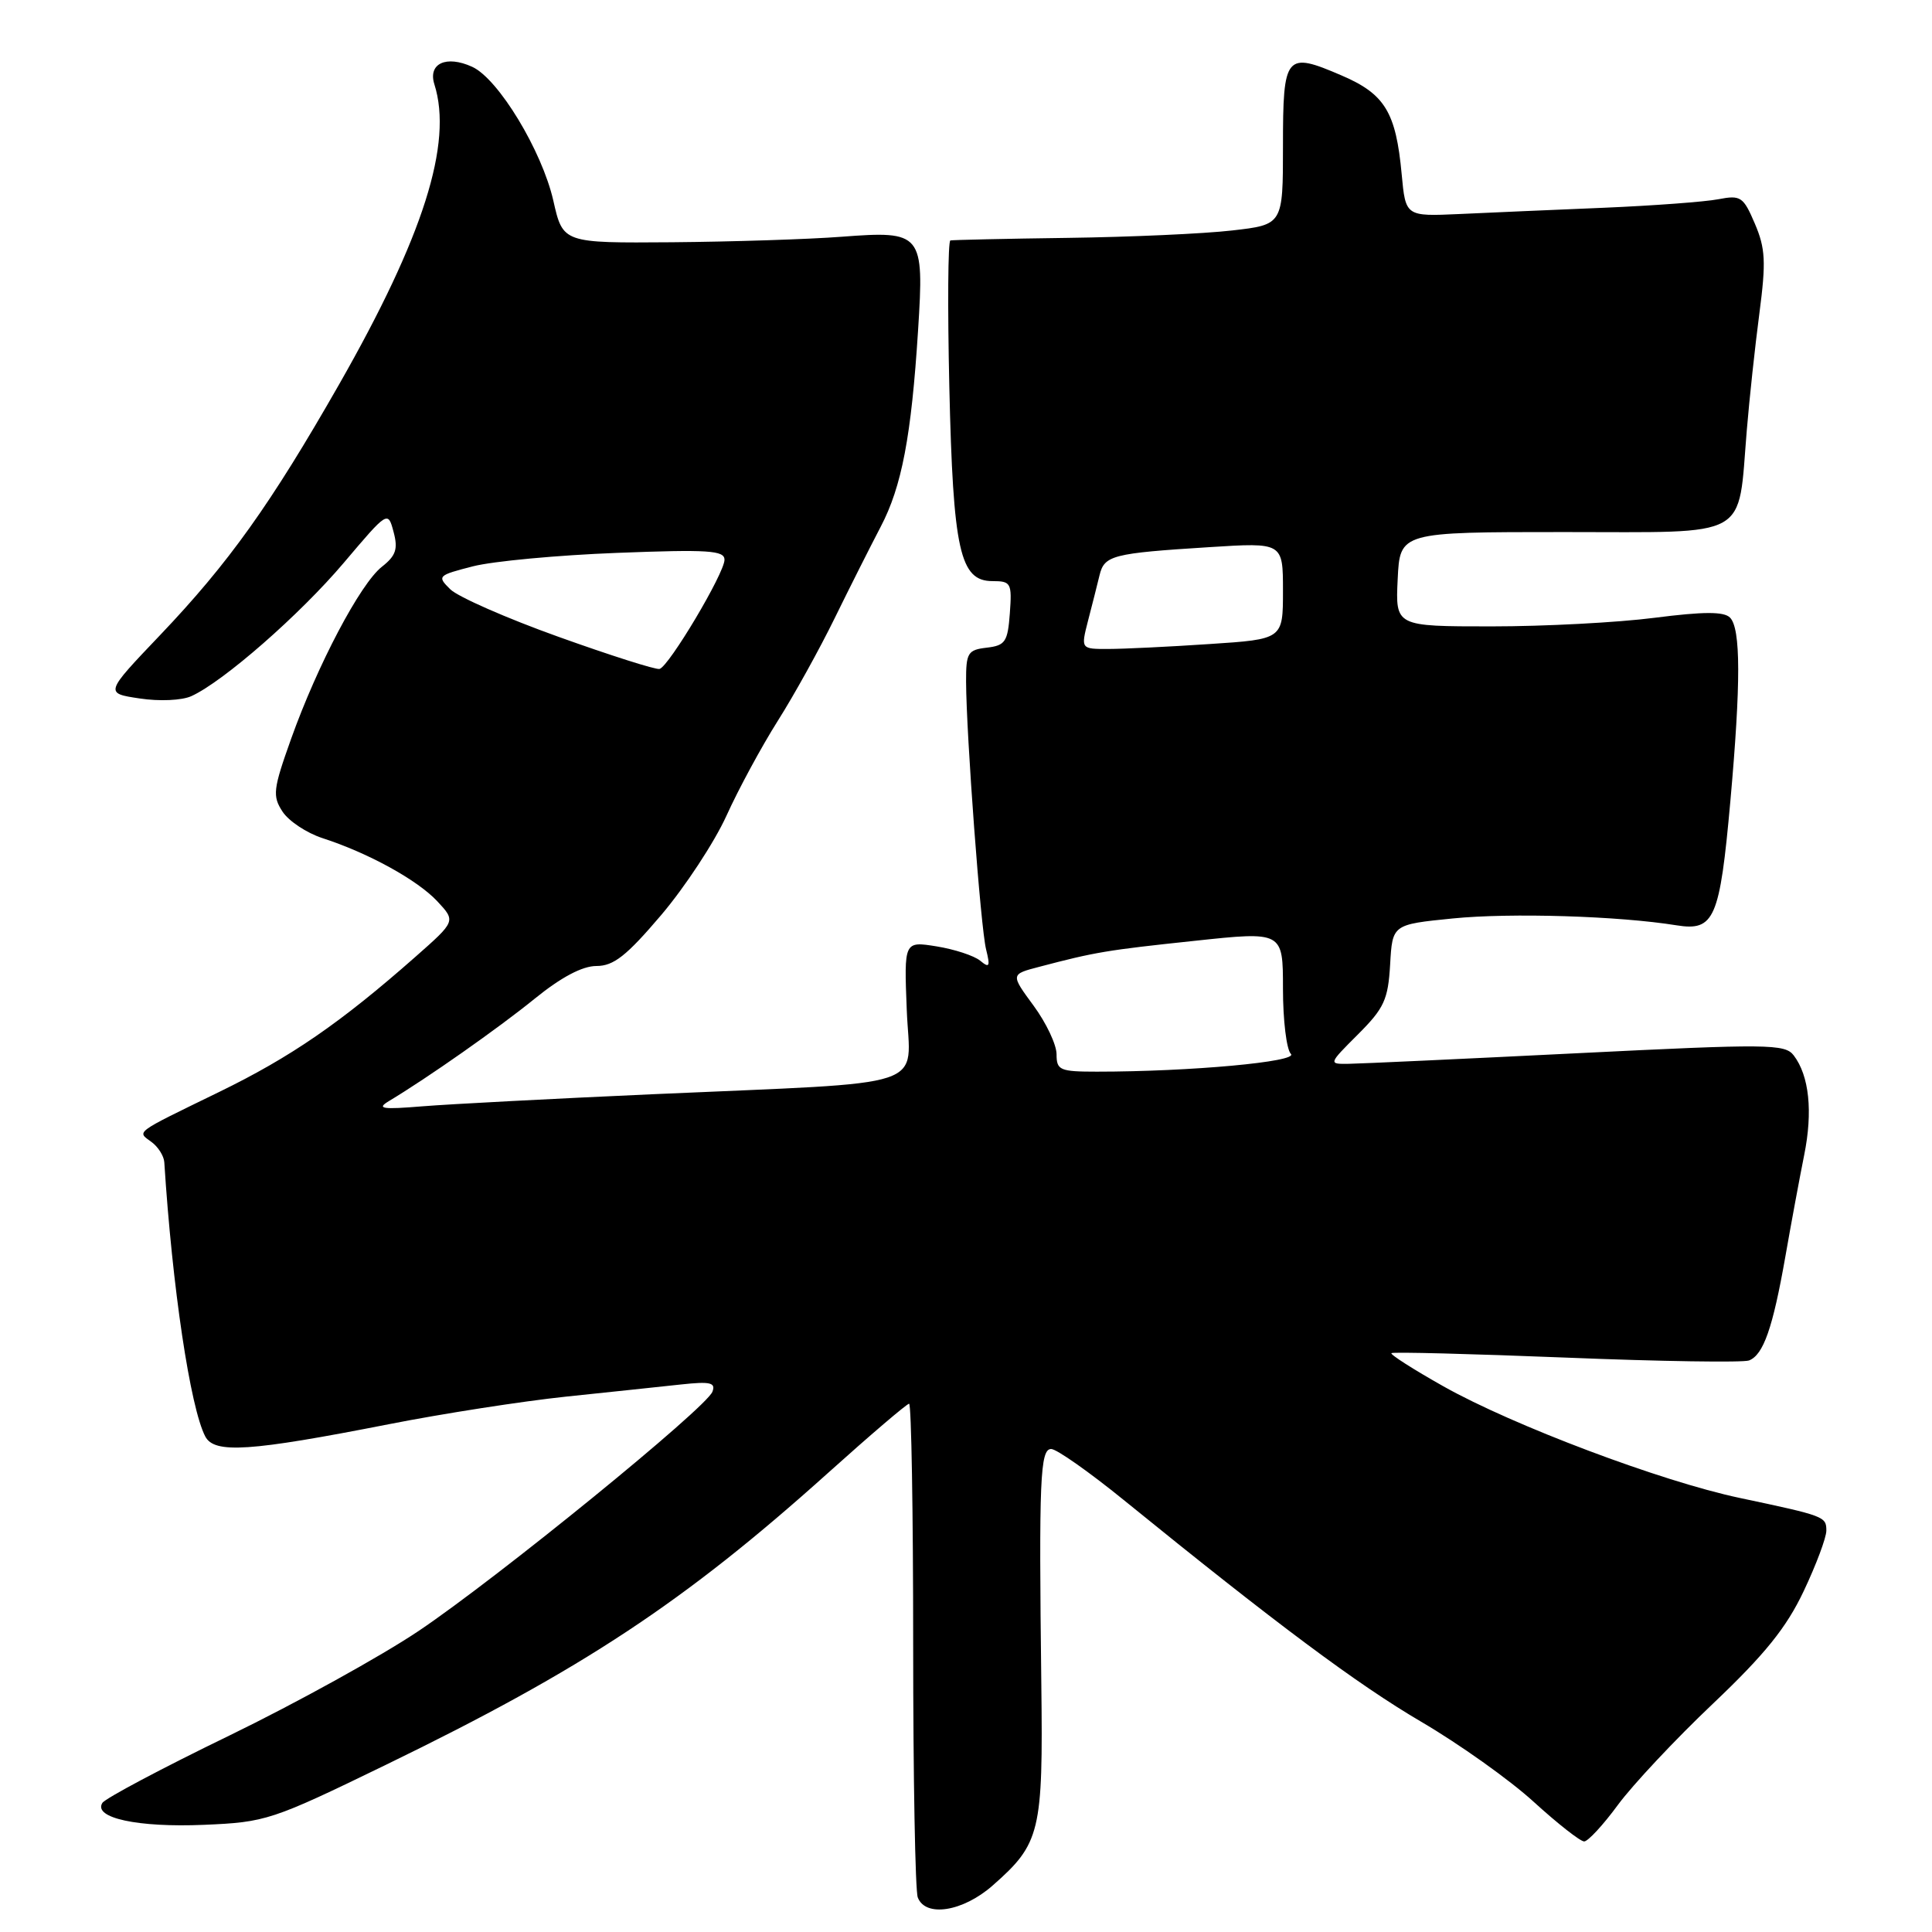 <?xml version="1.0" encoding="UTF-8" standalone="no"?>
<!DOCTYPE svg PUBLIC "-//W3C//DTD SVG 1.1//EN" "http://www.w3.org/Graphics/SVG/1.1/DTD/svg11.dtd" >
<svg xmlns="http://www.w3.org/2000/svg" xmlns:xlink="http://www.w3.org/1999/xlink" version="1.1" viewBox="0 0 256 256">
 <g >
 <path fill="currentColor"
d=" M 131.52 249.85 C 137.86 244.28 138.22 242.79 137.98 223.11 C 137.65 195.96 137.82 192.00 139.29 192.00 C 140.00 192.00 144.32 195.04 148.89 198.75 C 169.20 215.24 179.83 223.16 188.33 228.15 C 193.35 231.09 200.06 235.86 203.22 238.75 C 206.39 241.64 209.40 244.00 209.91 244.00 C 210.41 244.00 212.43 241.82 214.38 239.16 C 216.34 236.50 222.00 230.46 226.97 225.75 C 233.87 219.20 236.71 215.67 239.00 210.83 C 240.65 207.35 242.00 203.74 242.00 202.82 C 242.00 200.95 241.79 200.87 230.50 198.48 C 220.14 196.29 200.47 188.88 191.27 183.70 C 187.29 181.46 184.19 179.48 184.37 179.30 C 184.54 179.12 194.96 179.39 207.51 179.89 C 220.07 180.40 230.97 180.56 231.75 180.27 C 233.66 179.53 234.90 175.99 236.57 166.50 C 237.34 162.10 238.46 156.06 239.06 153.07 C 240.23 147.29 239.73 142.54 237.68 139.85 C 236.52 138.32 234.31 138.30 208.96 139.56 C 193.86 140.31 180.26 140.94 178.75 140.96 C 176.00 141.00 176.00 141.00 179.95 137.05 C 183.41 133.59 183.93 132.46 184.20 127.80 C 184.50 122.50 184.50 122.50 192.50 121.70 C 200.19 120.93 214.49 121.37 222.16 122.61 C 227.16 123.41 227.88 121.76 229.28 106.18 C 230.68 90.52 230.67 83.27 229.23 81.83 C 228.42 81.02 225.73 81.03 219.24 81.86 C 214.36 82.49 204.64 83.00 197.63 83.00 C 184.90 83.00 184.90 83.00 185.20 76.75 C 185.50 70.50 185.50 70.50 207.26 70.50 C 232.21 70.50 230.24 71.60 231.46 57.00 C 231.80 52.88 232.55 45.90 233.13 41.50 C 234.02 34.70 233.93 32.92 232.53 29.64 C 231.00 26.06 230.66 25.83 227.69 26.40 C 225.94 26.74 219.10 27.25 212.50 27.53 C 205.90 27.80 197.29 28.18 193.37 28.36 C 186.25 28.68 186.25 28.68 185.73 23.09 C 184.97 14.87 183.51 12.46 177.77 10.00 C 170.35 6.80 170.00 7.22 170.00 19.35 C 170.00 29.77 170.00 29.77 163.25 30.54 C 159.54 30.97 149.75 31.41 141.50 31.52 C 133.25 31.63 126.24 31.79 125.93 31.86 C 125.61 31.94 125.55 40.66 125.79 51.25 C 126.29 72.95 127.19 77.00 131.51 77.00 C 133.96 77.00 134.10 77.26 133.81 81.25 C 133.53 85.05 133.21 85.53 130.75 85.82 C 128.24 86.11 128.00 86.49 128.01 90.32 C 128.04 97.39 129.94 122.92 130.66 125.79 C 131.23 128.09 131.11 128.32 129.87 127.29 C 129.06 126.63 126.46 125.78 124.10 125.40 C 119.79 124.71 119.79 124.71 120.15 133.82 C 120.56 144.50 124.15 143.31 86.50 144.99 C 73.30 145.58 59.58 146.30 56.00 146.59 C 50.66 147.03 49.86 146.91 51.50 145.92 C 56.67 142.82 66.01 136.26 70.84 132.34 C 74.35 129.49 77.16 128.00 79.03 128.00 C 81.31 128.00 83.01 126.66 87.61 121.25 C 90.76 117.54 94.65 111.62 96.25 108.11 C 97.84 104.59 100.91 98.92 103.07 95.50 C 105.23 92.09 108.62 85.96 110.61 81.89 C 112.60 77.83 115.34 72.39 116.69 69.81 C 119.49 64.48 120.76 57.80 121.65 43.76 C 122.47 30.88 122.20 30.56 111.53 31.37 C 107.11 31.71 97.00 32.03 89.05 32.10 C 74.59 32.21 74.59 32.21 73.32 26.59 C 71.81 19.97 66.03 10.42 62.56 8.85 C 59.12 7.28 56.68 8.42 57.56 11.18 C 60.03 18.98 56.11 31.34 44.93 50.94 C 35.87 66.81 30.31 74.61 21.19 84.18 C 13.87 91.86 13.87 91.86 18.51 92.55 C 21.13 92.95 24.12 92.81 25.36 92.24 C 29.59 90.32 39.73 81.45 45.54 74.59 C 51.40 67.67 51.40 67.67 52.15 70.48 C 52.76 72.75 52.46 73.64 50.60 75.10 C 47.74 77.35 42.08 88.08 38.58 97.88 C 36.18 104.60 36.08 105.47 37.44 107.55 C 38.26 108.80 40.63 110.37 42.71 111.05 C 48.80 113.02 55.31 116.60 57.95 119.43 C 60.40 122.06 60.40 122.06 55.05 126.78 C 45.09 135.56 38.53 140.07 29.00 144.71 C 17.63 150.25 18.12 149.88 20.09 151.33 C 20.96 151.97 21.72 153.18 21.77 154.00 C 22.82 170.53 25.21 186.54 27.20 190.34 C 28.41 192.65 33.10 192.33 51.50 188.72 C 58.65 187.31 69.22 185.67 75.00 185.06 C 80.78 184.46 87.63 183.73 90.23 183.45 C 94.12 183.03 94.86 183.20 94.40 184.41 C 93.57 186.57 65.98 209.04 55.50 216.09 C 50.55 219.42 39.24 225.67 30.37 229.98 C 21.50 234.28 13.93 238.30 13.56 238.90 C 12.33 240.89 18.29 242.17 27.00 241.80 C 35.25 241.45 35.96 241.22 51.21 233.81 C 77.19 221.19 90.64 212.31 109.71 195.18 C 115.33 190.13 120.17 186.00 120.46 186.00 C 120.76 186.00 121.00 200.36 121.00 217.92 C 121.00 235.47 121.27 250.55 121.61 251.42 C 122.63 254.09 127.58 253.31 131.52 249.85 Z  M 140.00 139.70 C 140.00 138.43 138.63 135.53 136.95 133.25 C 133.90 129.10 133.90 129.10 137.70 128.11 C 145.14 126.15 146.64 125.90 158.25 124.67 C 170.00 123.41 170.00 123.41 170.00 131.01 C 170.00 135.18 170.47 139.07 171.05 139.65 C 172.08 140.68 157.73 142.00 145.34 142.00 C 140.43 142.00 140.00 141.81 140.00 139.70 Z  M 74.00 84.38 C 67.12 81.92 60.68 79.08 59.67 78.09 C 57.89 76.34 57.99 76.24 62.67 75.04 C 65.33 74.36 73.91 73.56 81.75 73.26 C 93.85 72.79 96.00 72.93 96.00 74.17 C 96.00 75.95 88.64 88.31 87.39 88.64 C 86.90 88.76 80.88 86.85 74.00 84.38 Z  M 144.17 82.25 C 144.71 80.19 145.39 77.48 145.69 76.24 C 146.33 73.58 147.38 73.31 160.25 72.50 C 170.00 71.88 170.00 71.88 170.00 78.29 C 170.00 84.70 170.00 84.70 160.25 85.34 C 154.89 85.70 148.86 85.99 146.86 85.99 C 143.21 86.00 143.21 86.00 144.17 82.25 Z "/>
</g>
</svg>
